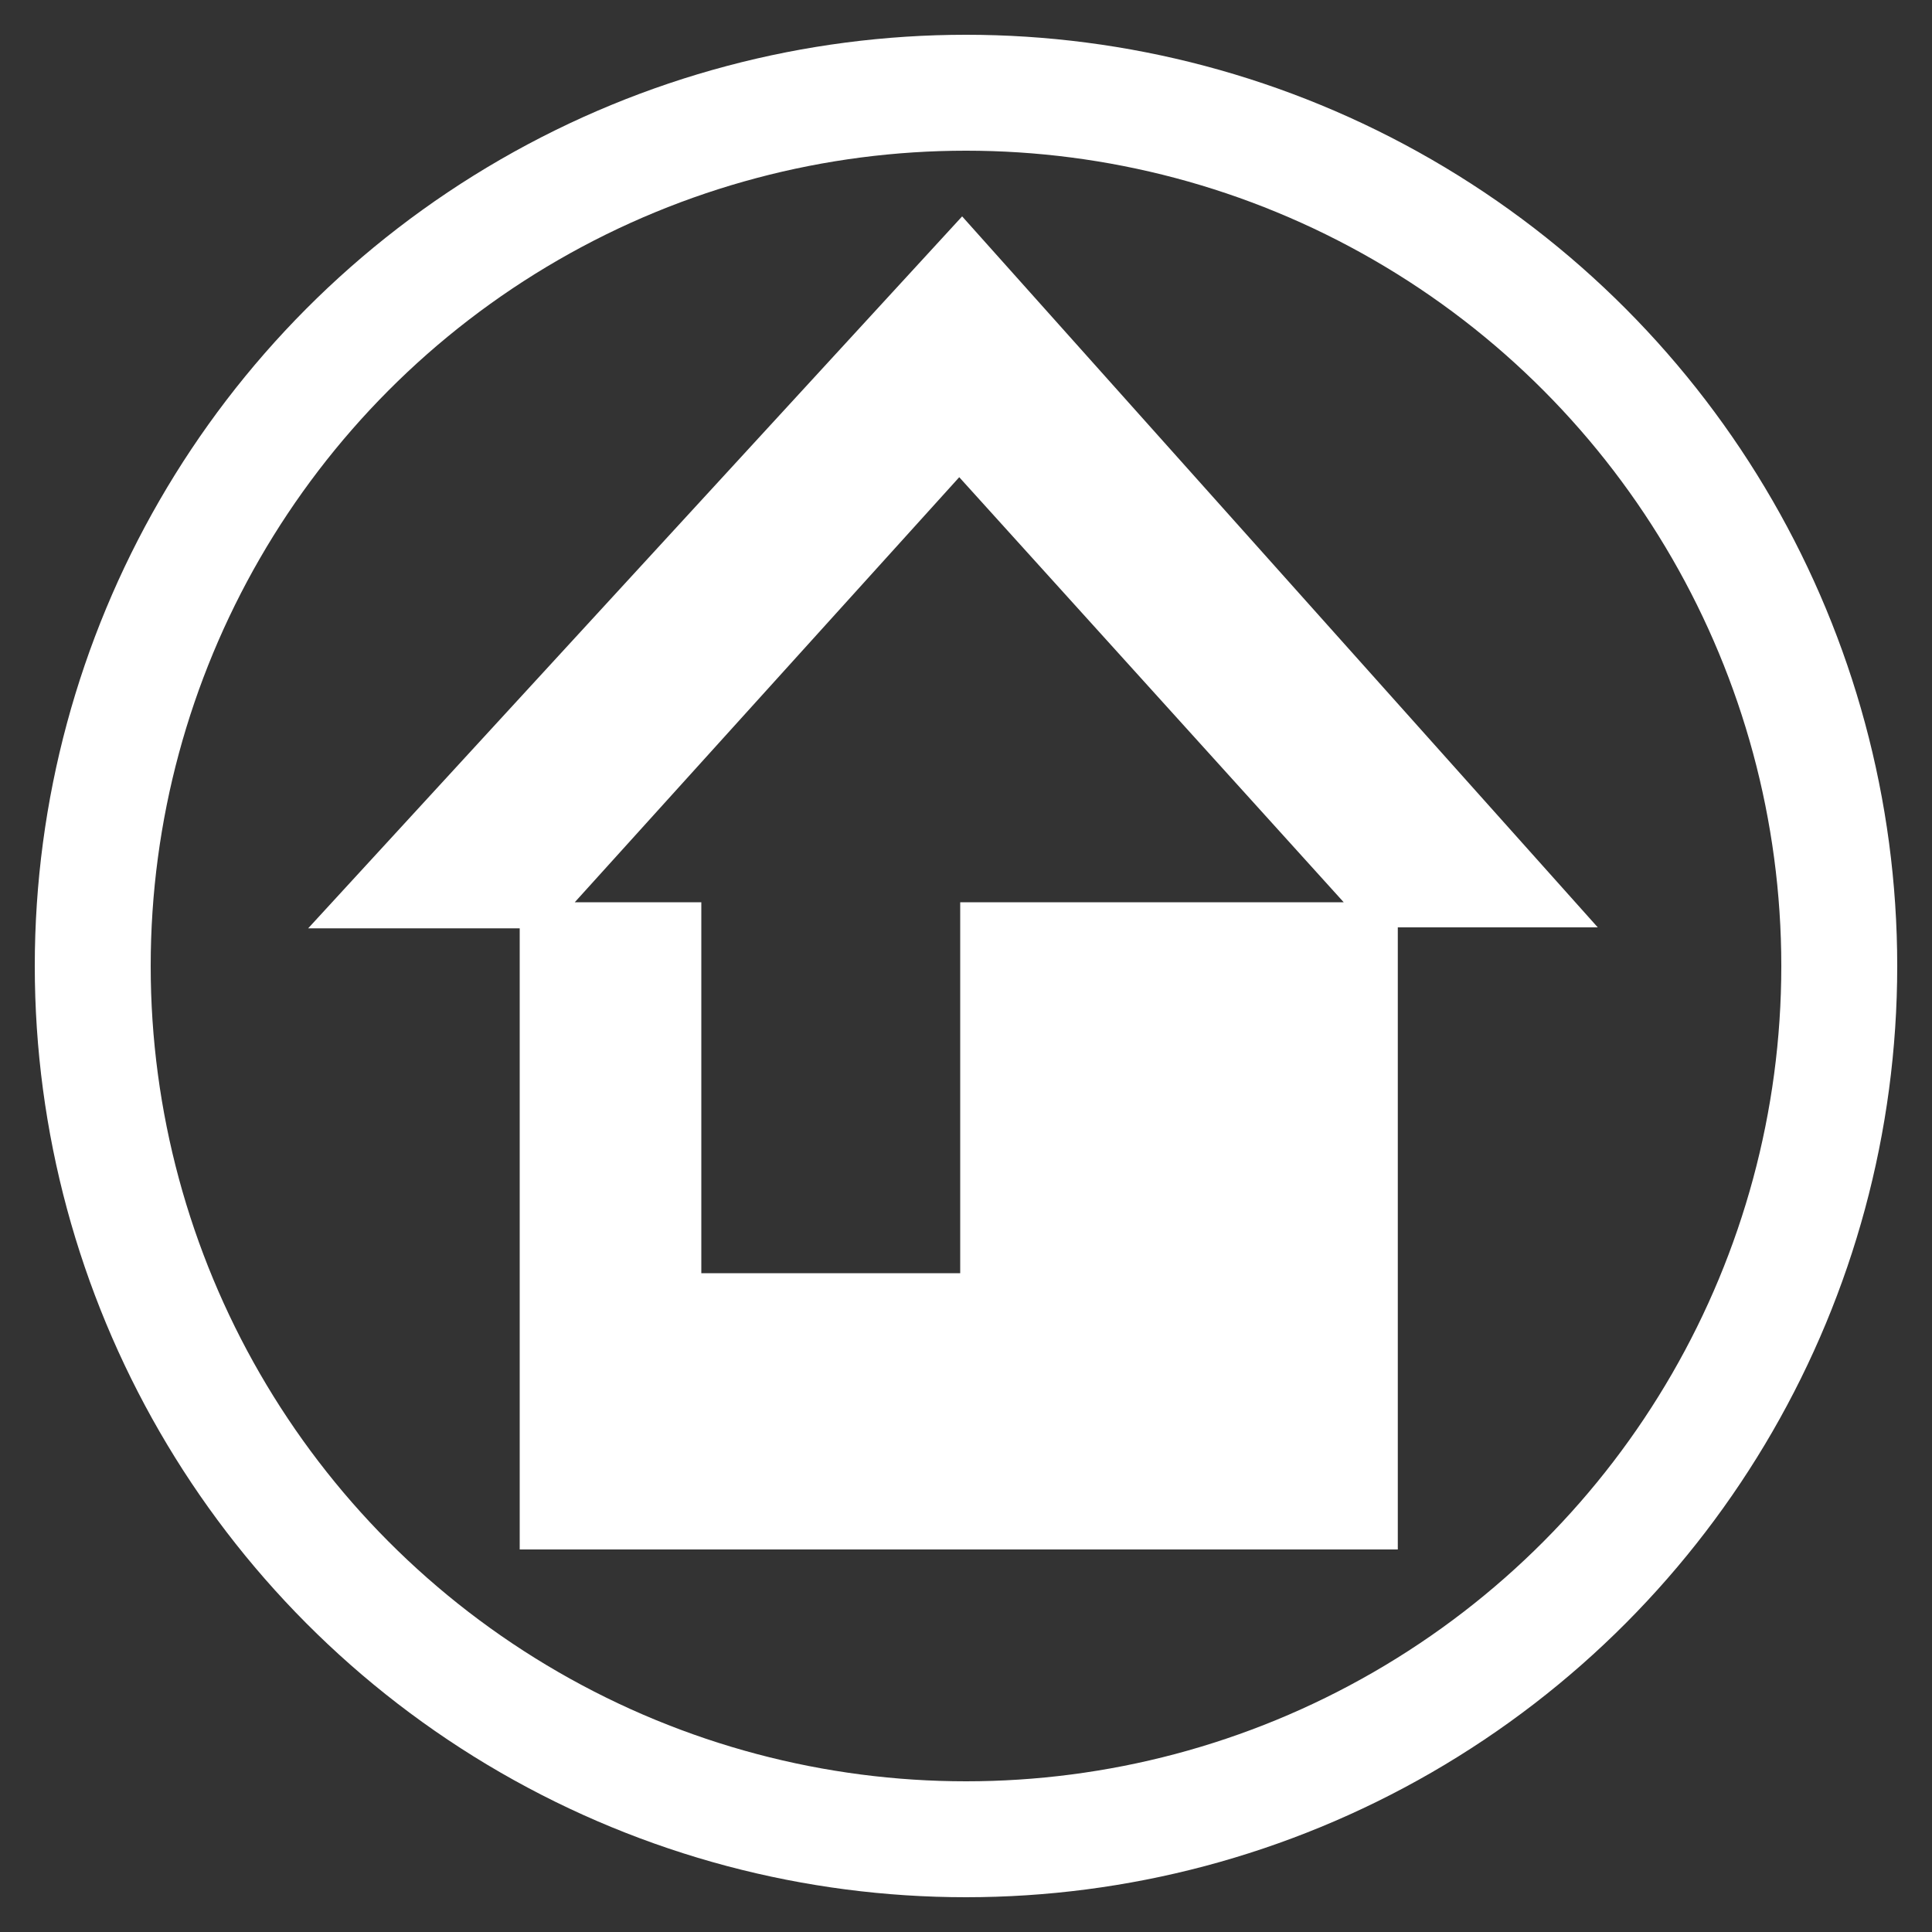<?xml version="1.0" encoding="utf-8"?>
<!-- Generator: Adobe Illustrator 19.1.0, SVG Export Plug-In . SVG Version: 6.00 Build 0)  -->
<svg version="1.1" id="Capa_1" xmlns="http://www.w3.org/2000/svg" xmlns:xlink="http://www.w3.org/1999/xlink" x="0px" y="0px"
	 viewBox="-149 51 200 200" style="enable-background:new -149 51 200 200;" xml:space="preserve">
<rect x="-149" y="51" width="200" height="200" fill="#333333" stroke="none"/>
<style type="text/css">
	.st0{fill:none;stroke:#FFFFFF;stroke-width:12;stroke-miterlimit:10;}
	.st1{fill:#FFFFFF;}
</style>
<g>
	<circle class="st0" cx="-49" cy="151" r="90.4"/>
	<path class="st1" d="M-49.4,73.4l-67.7,73.7h21.9v64.3h90.9V147h20.7L-49.4,73.4z M-49.6,144.4v38.4h-26.8v-38.4h-13.1l39.8-44
		l39.8,44H-49.6z"/>
</g>
</svg>

